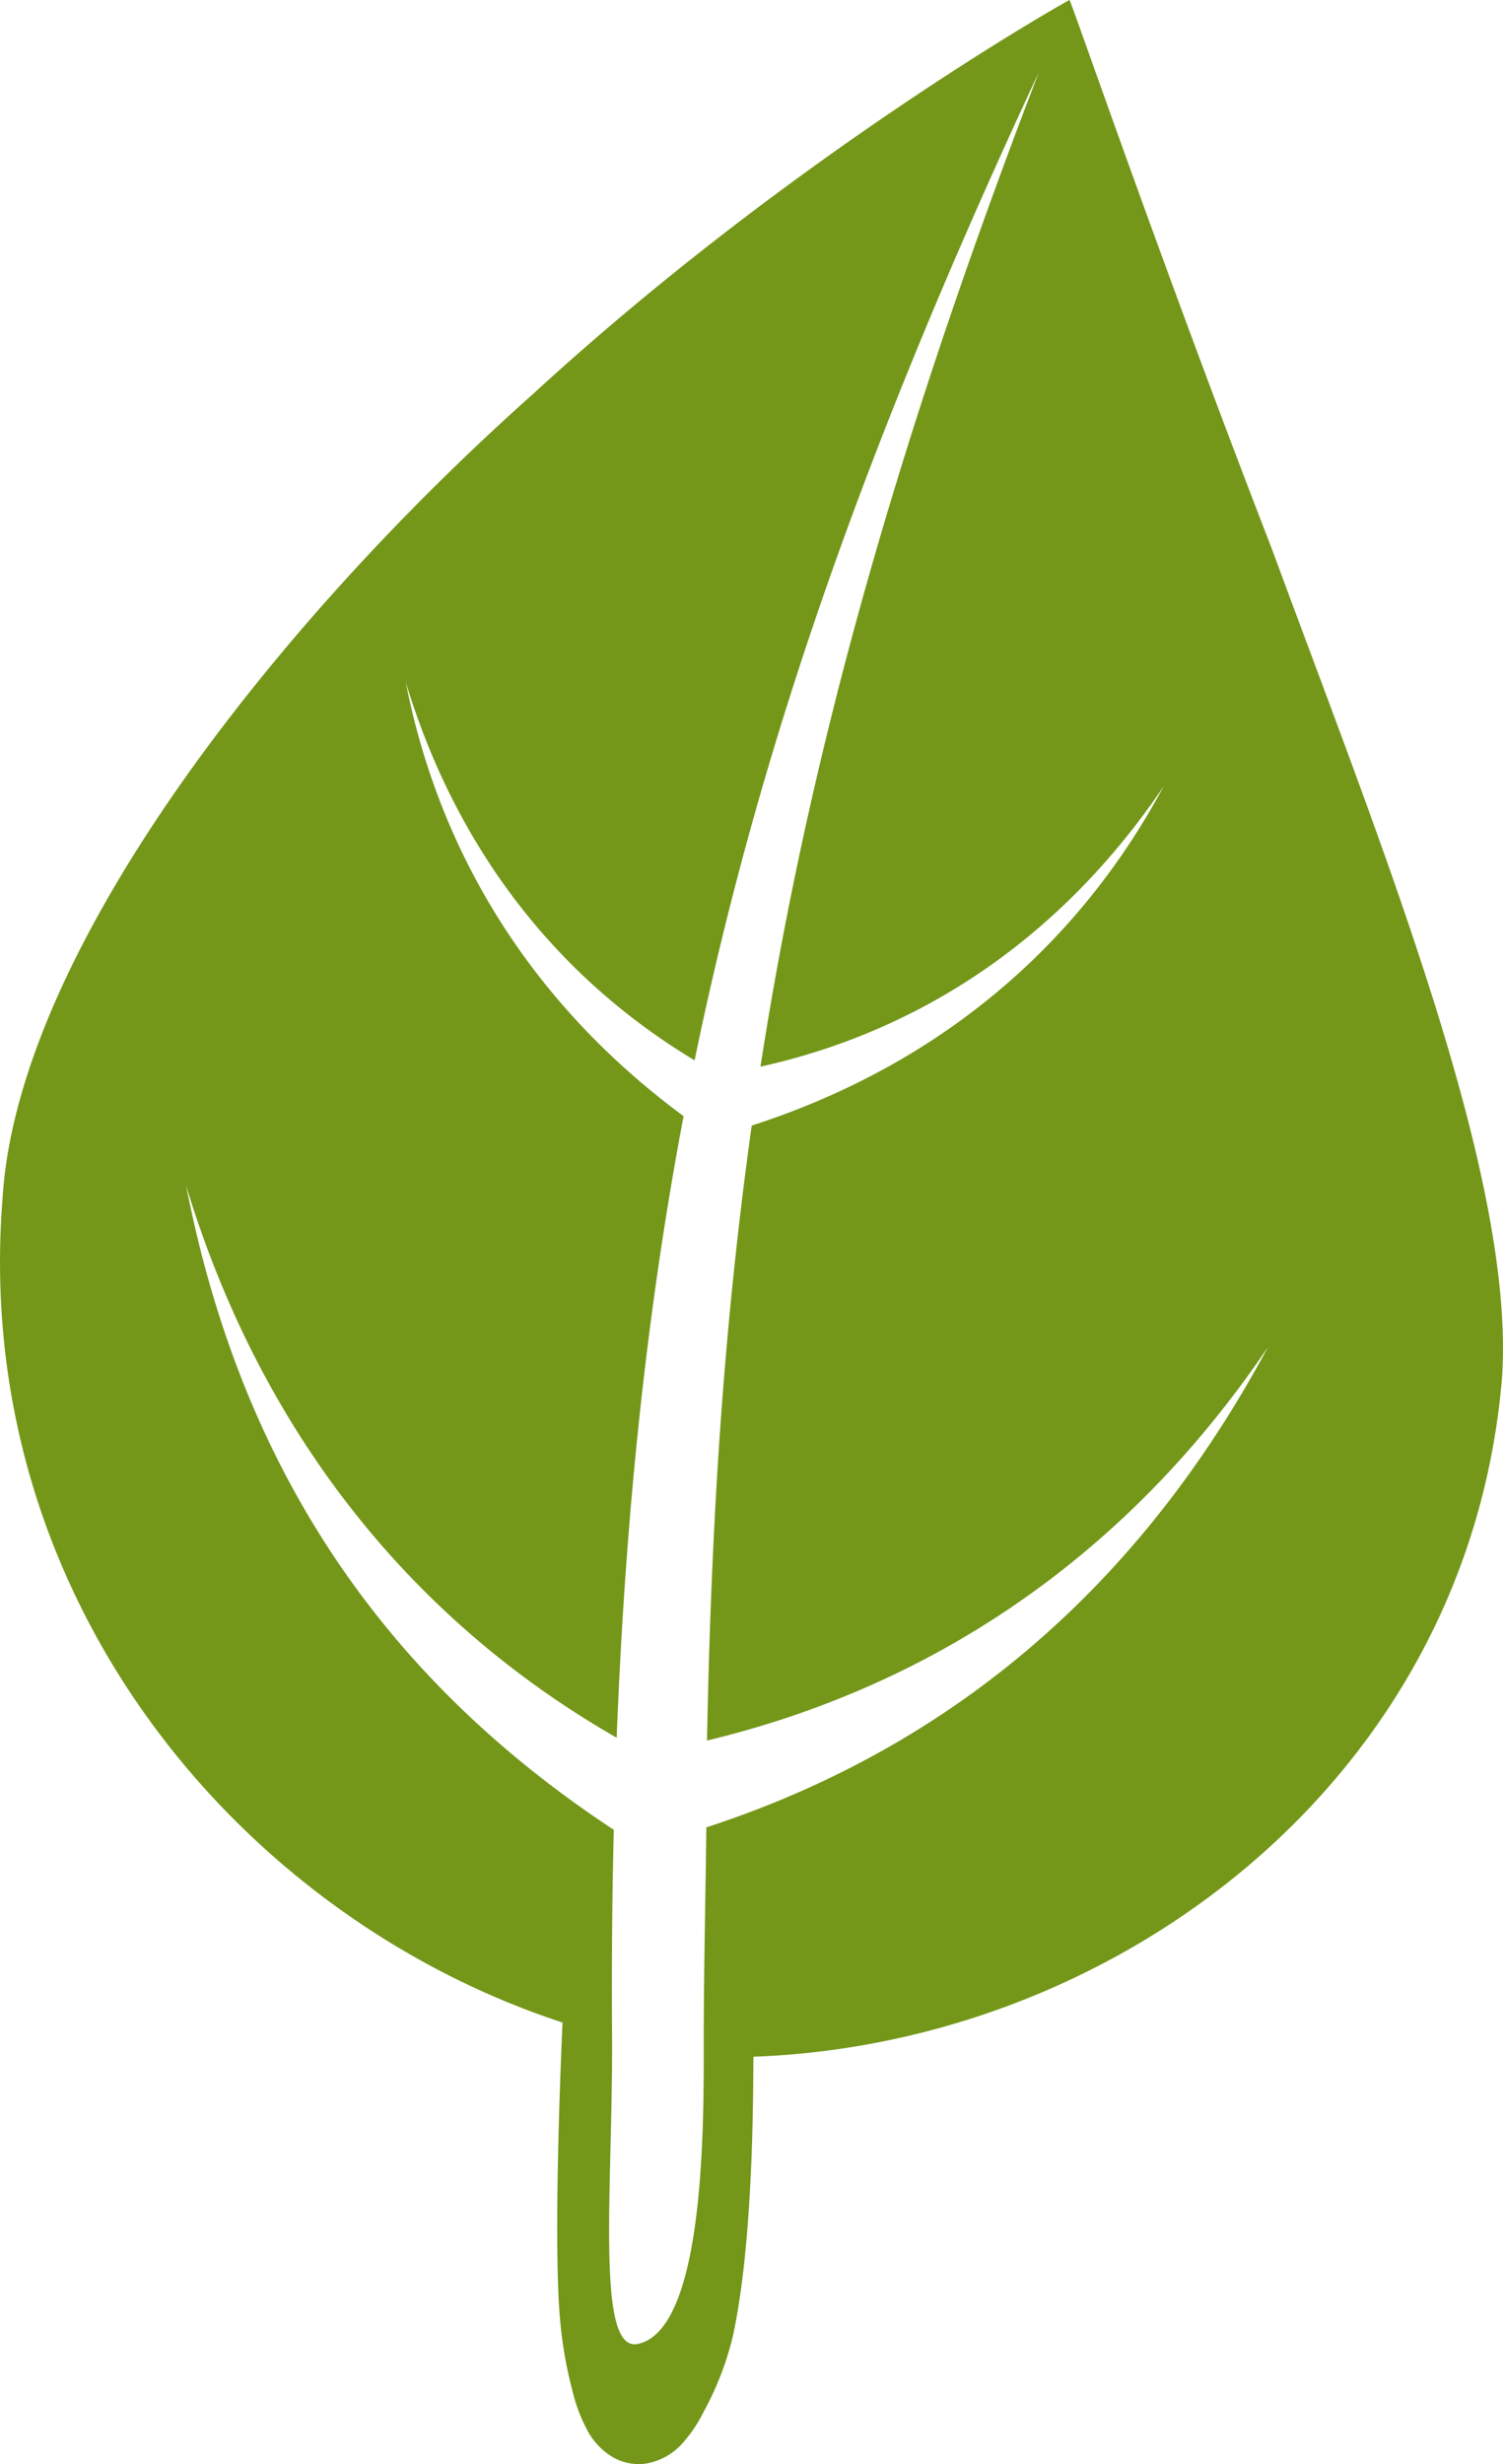 <svg xmlns="http://www.w3.org/2000/svg" viewBox="0 0 261.54 428.74"><defs><style>.cls-1{fill:#749719;}</style></defs><g id="Слой_2" data-name="Слой 2"><g id="Layer_1" data-name="Layer 1"><path class="cls-1" d="M97.89,351.9s-1.78,37.25-.41,51.94a74.22,74.22,0,0,0,2.26,12.64,27.61,27.61,0,0,0,2.3,6.06,11.92,11.92,0,0,0,4.5,4.93,9,9,0,0,0,5.35,1.23H112a10.84,10.84,0,0,0,6.9-3.75,24.21,24.21,0,0,0,3.5-5.24,52.81,52.81,0,0,0,5.17-13.42c4-18.6,3.39-48.44,3.56-48.44,63-2.25,124.37-48,130.24-118.12,2.38-35.2-21.17-92.94-40.08-144.31C201.55,44.43,186.38.09,186.1,0,186,0,138.5,26.56,92.89,68.43,46.75,109.5,3.1,166.16.46,208.33-5.16,278,41.85,333.6,97.89,351.9ZM32.4,206.35c13.32,43.81,40,76,74.91,96,1.51-39,5.21-74.17,11.64-108.15-26.58-19.61-42.54-45.9-48.34-75.5,9,29.71,26.88,51.75,50.26,65.79,11.49-55.78,30.59-109.06,59.89-171.9-26,67.66-40.47,121.76-48.43,173,27.59-6.1,52.14-22.11,70.14-48.75-14.74,27.5-38.84,48.41-71.66,59-5,35.7-7.07,69.7-7.78,107,38.32-9.2,72.47-31.26,97.61-68.46-20.46,38.17-51.7,68.56-97.73,83.57-.14,12.68-.47,25.36-.45,38.87,0,14.45-.09,48.53-11.44,51-7.44,1.64-4.38-27-4.51-53.25-.08-12.47,0-24.51.3-36.2C62.9,289.5,41.07,250.73,32.4,206.35Z"/></g></g></svg>